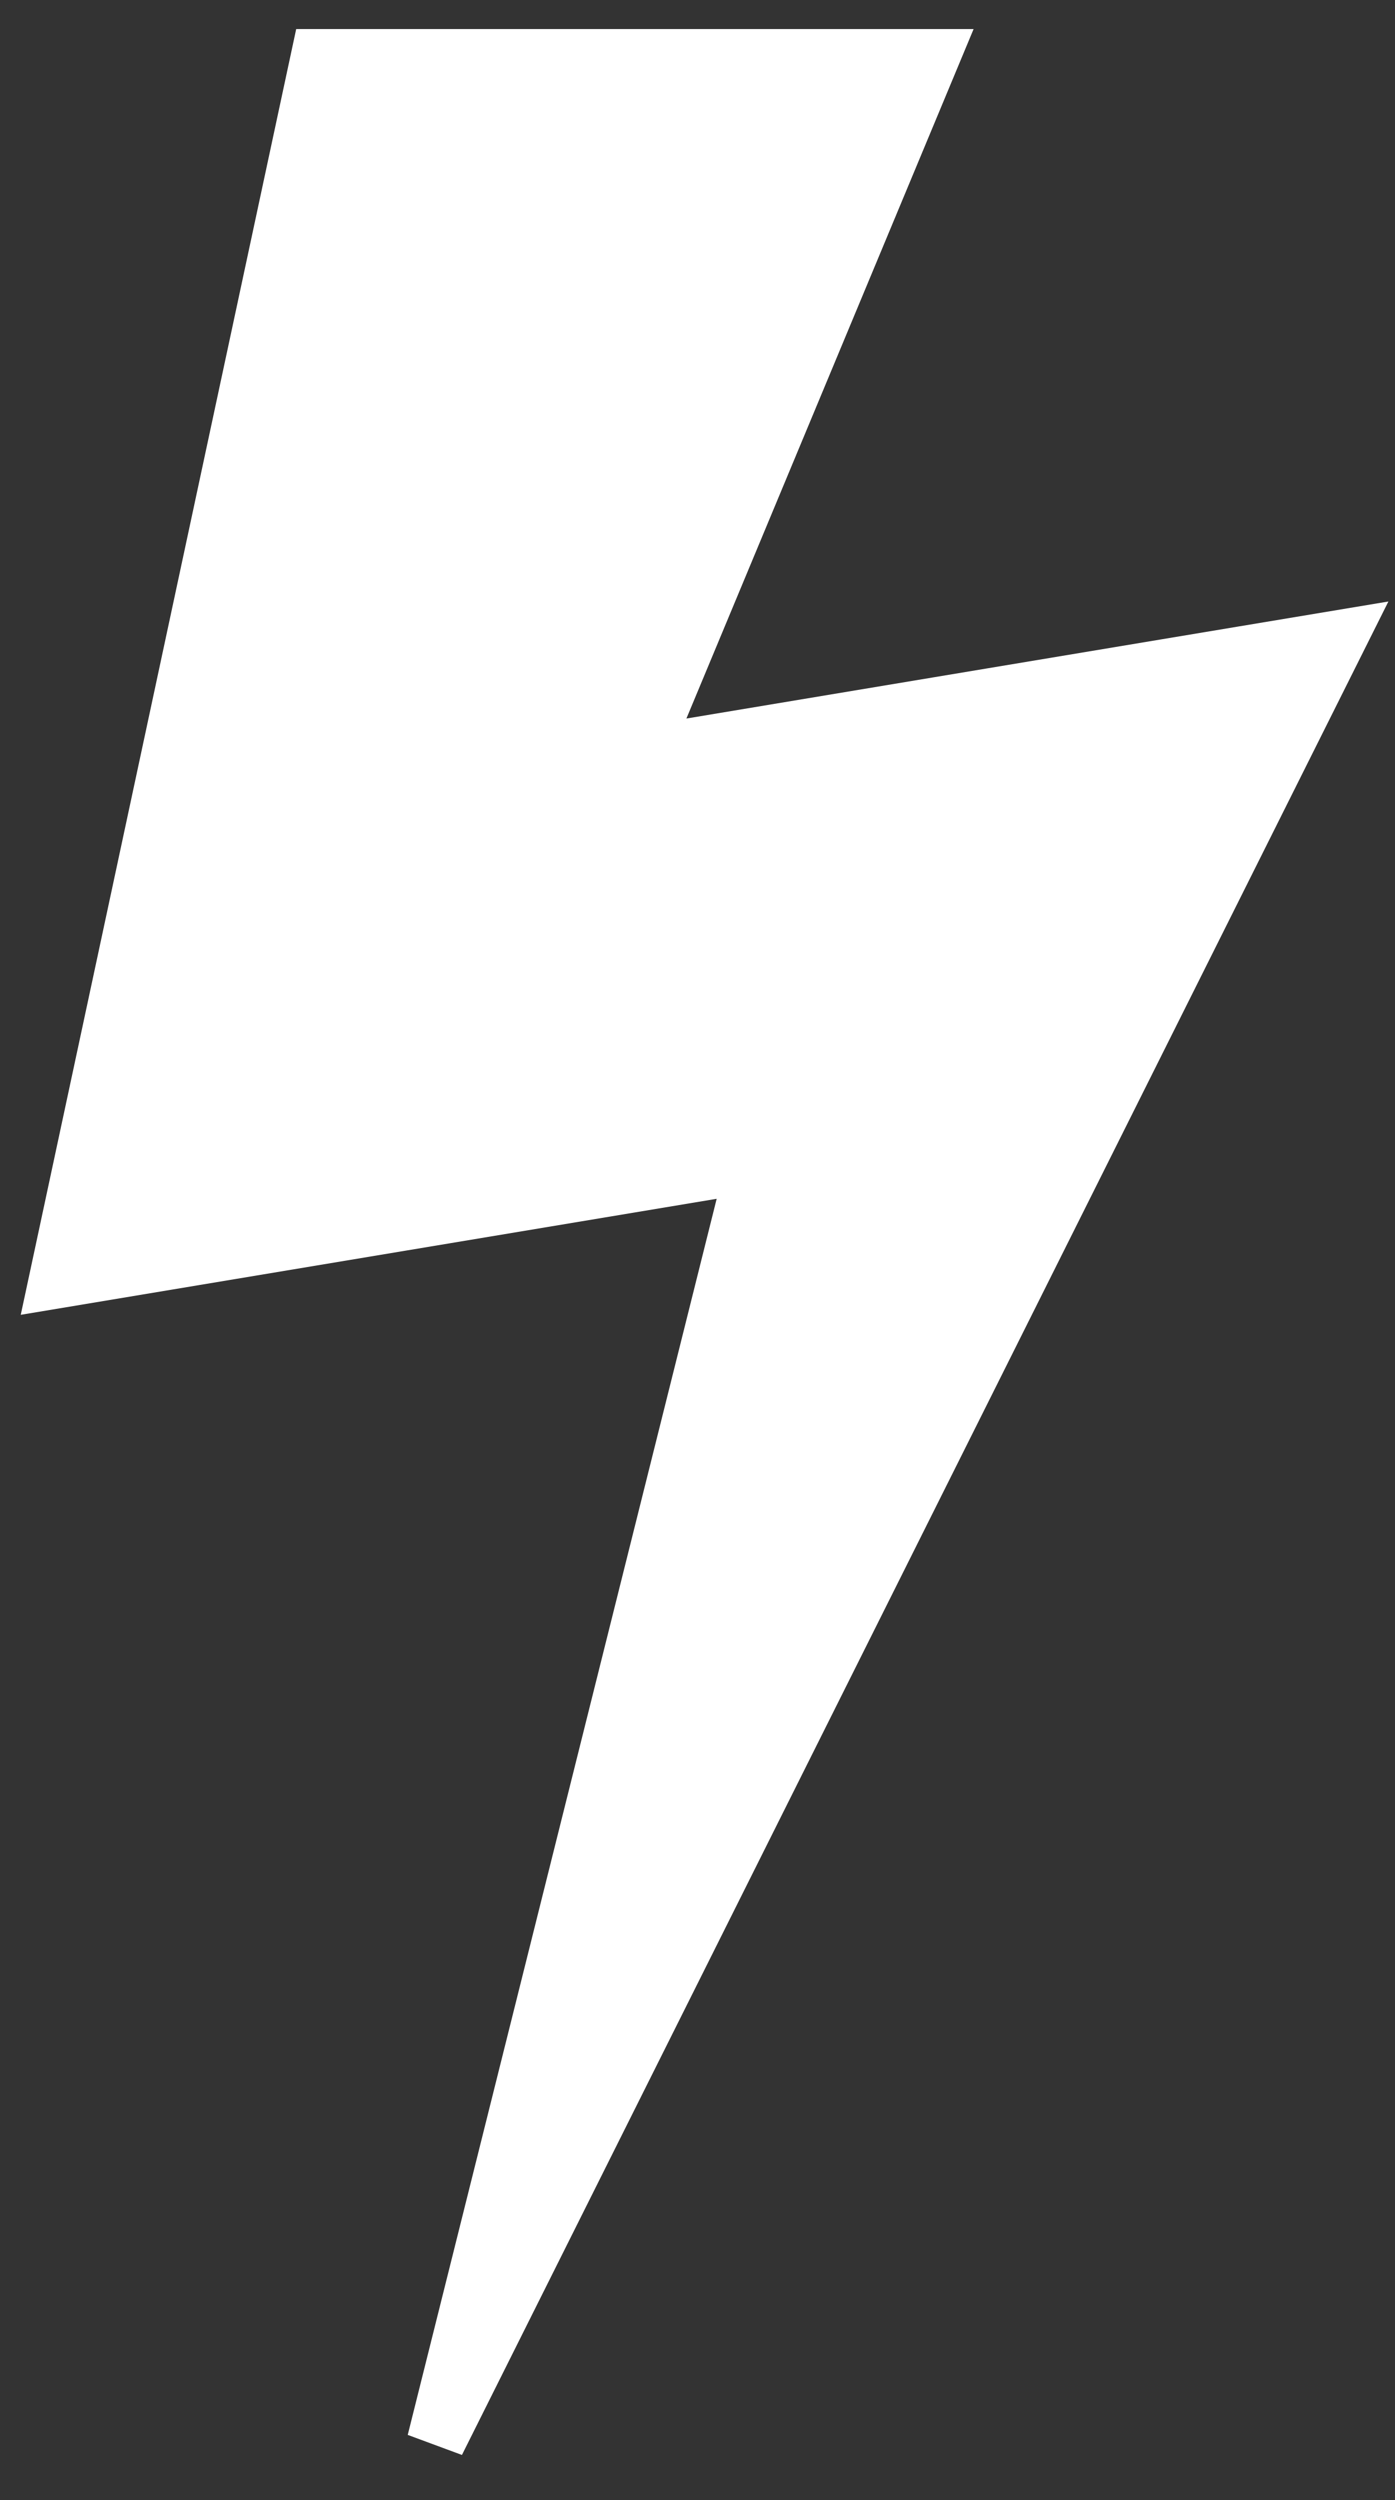 <svg width="24" height="43" viewBox="0 0 24 43" fill="none" xmlns="http://www.w3.org/2000/svg">
<rect x="0" y="0" width="24" height="43" fill="#333333" stroke="none"/>
<path d="M5.5 1L1 22L13 20L7.5 42L23 11L11 13L16 1H5.5Z" fill="white" stroke="white"/>
</svg>
